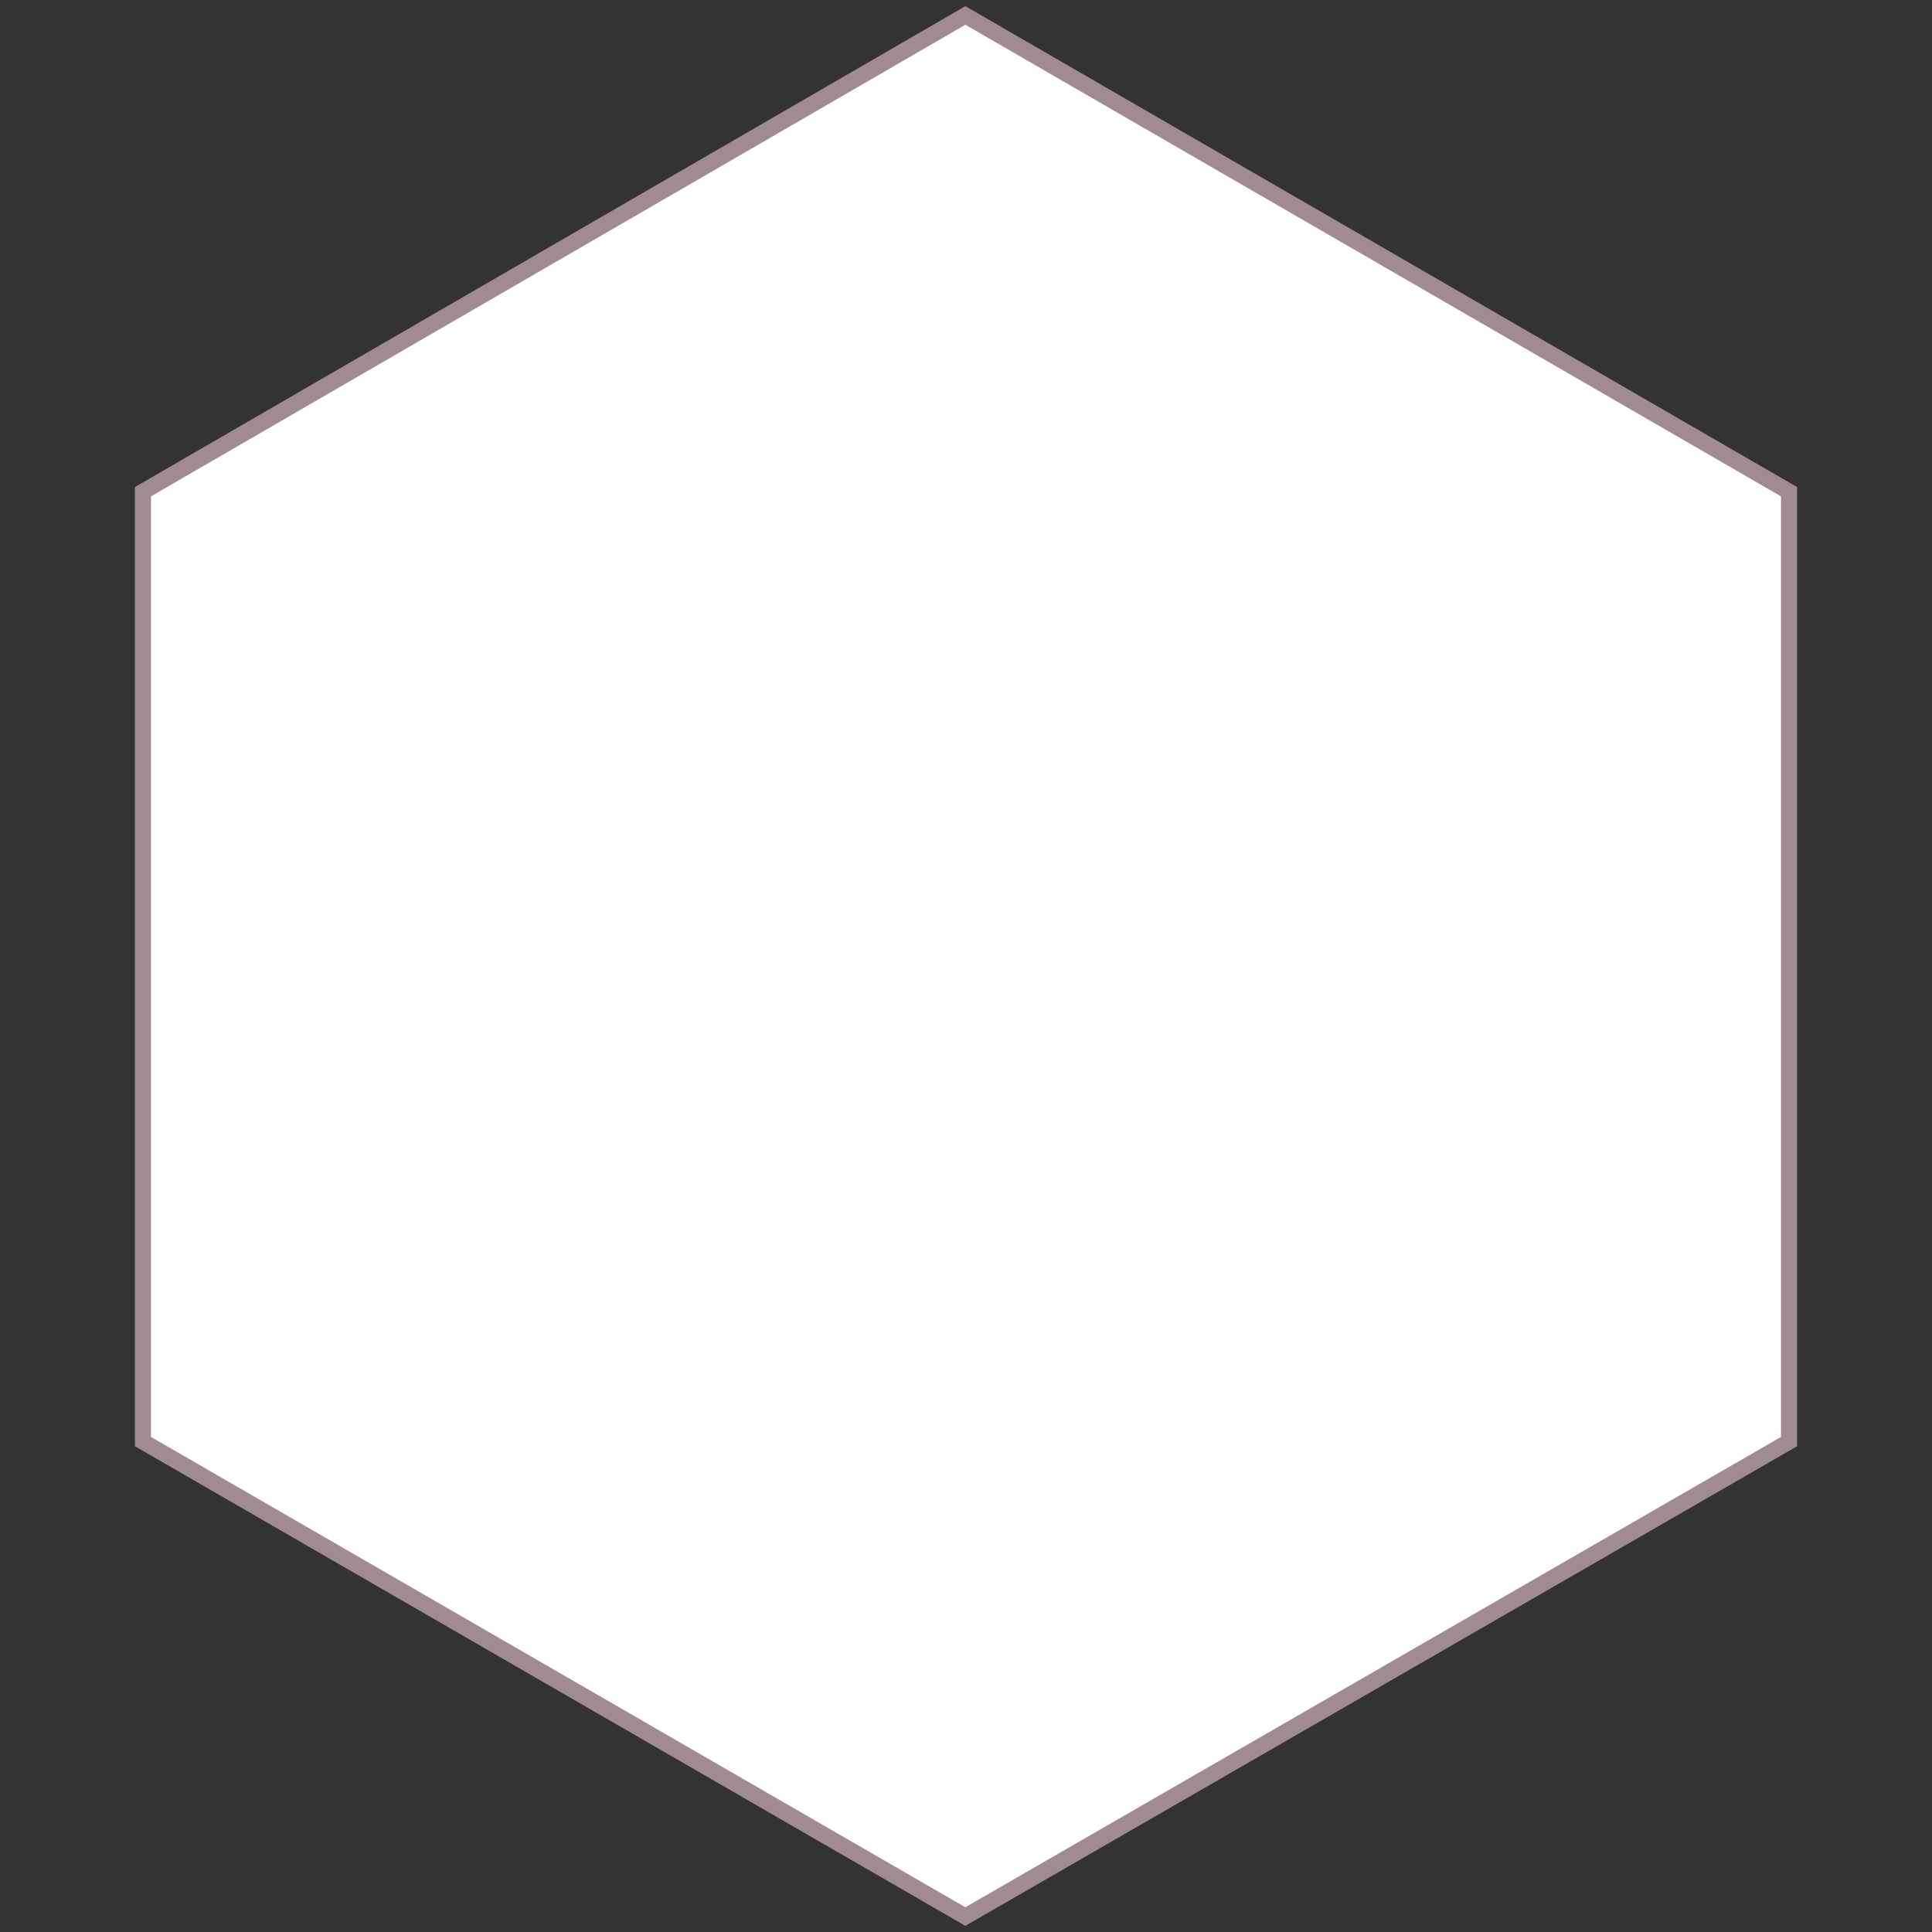 <?xml version="1.0" encoding="utf-8"?>
<!-- Generator: Adobe Illustrator 28.0.0, SVG Export Plug-In . SVG Version: 6.00 Build 0)  -->
<svg version="1.1" id="圖層_1" xmlns="http://www.w3.org/2000/svg" xmlns:xlink="http://www.w3.org/1999/xlink" x="0px" y="0px"
	 viewBox="0 0 600 600" style="enable-background:new 0 0 600 600;" xml:space="preserve">
<rect x="0" y="0" width="600" height="600" fill="#333333" stroke="none"/>
<style type="text/css">
	.st0{fill:none;}
	.st1{fill:none;stroke:#E94848;stroke-width:5;stroke-miterlimit:10;}
	.st2{fill:#FFFFFF;stroke:#318EBF;stroke-width:5;stroke-miterlimit:10;}
	.st3{fill:#FFFFFF;stroke:#E5836C;stroke-width:5;stroke-miterlimit:10;}
	.st4{fill:#FFFFFF;stroke:#E94848;stroke-width:5;stroke-miterlimit:10;}
	.st5{fill:#FFFFFF;stroke:#A08B90;stroke-width:5;stroke-miterlimit:10;}
	.st6{fill:#FFFFFF;stroke:#F99106;stroke-width:5;stroke-miterlimit:10;}
	.st7{fill:#FFFFFF;stroke:#A3619D;stroke-width:5;stroke-miterlimit:10;}
	.st8{fill:#FFFFFF;stroke:#21ABA2;stroke-width:5;stroke-miterlimit:10;}
	.st9{fill:none;stroke:#E5836C;stroke-width:5;stroke-miterlimit:10;}
	.st10{fill:none;stroke:#318EBF;stroke-width:5;stroke-miterlimit:10;}
	.st11{fill:none;stroke:#A08B90;stroke-width:5;stroke-miterlimit:10;}
	.st12{fill:none;stroke:#21ABA2;stroke-width:5;stroke-miterlimit:10;}
	.st13{fill:none;stroke:#A3619D;stroke-width:5;stroke-miterlimit:10;}
	.st14{fill:none;stroke:#F99106;stroke-width:5;stroke-miterlimit:10;}
</style>
<polygon class="st5" points="555.6,152.7 299.8,4.8 44.4,152.7 44.4,447.7 299.8,595.2 555.6,447.7 "/>
</svg>

